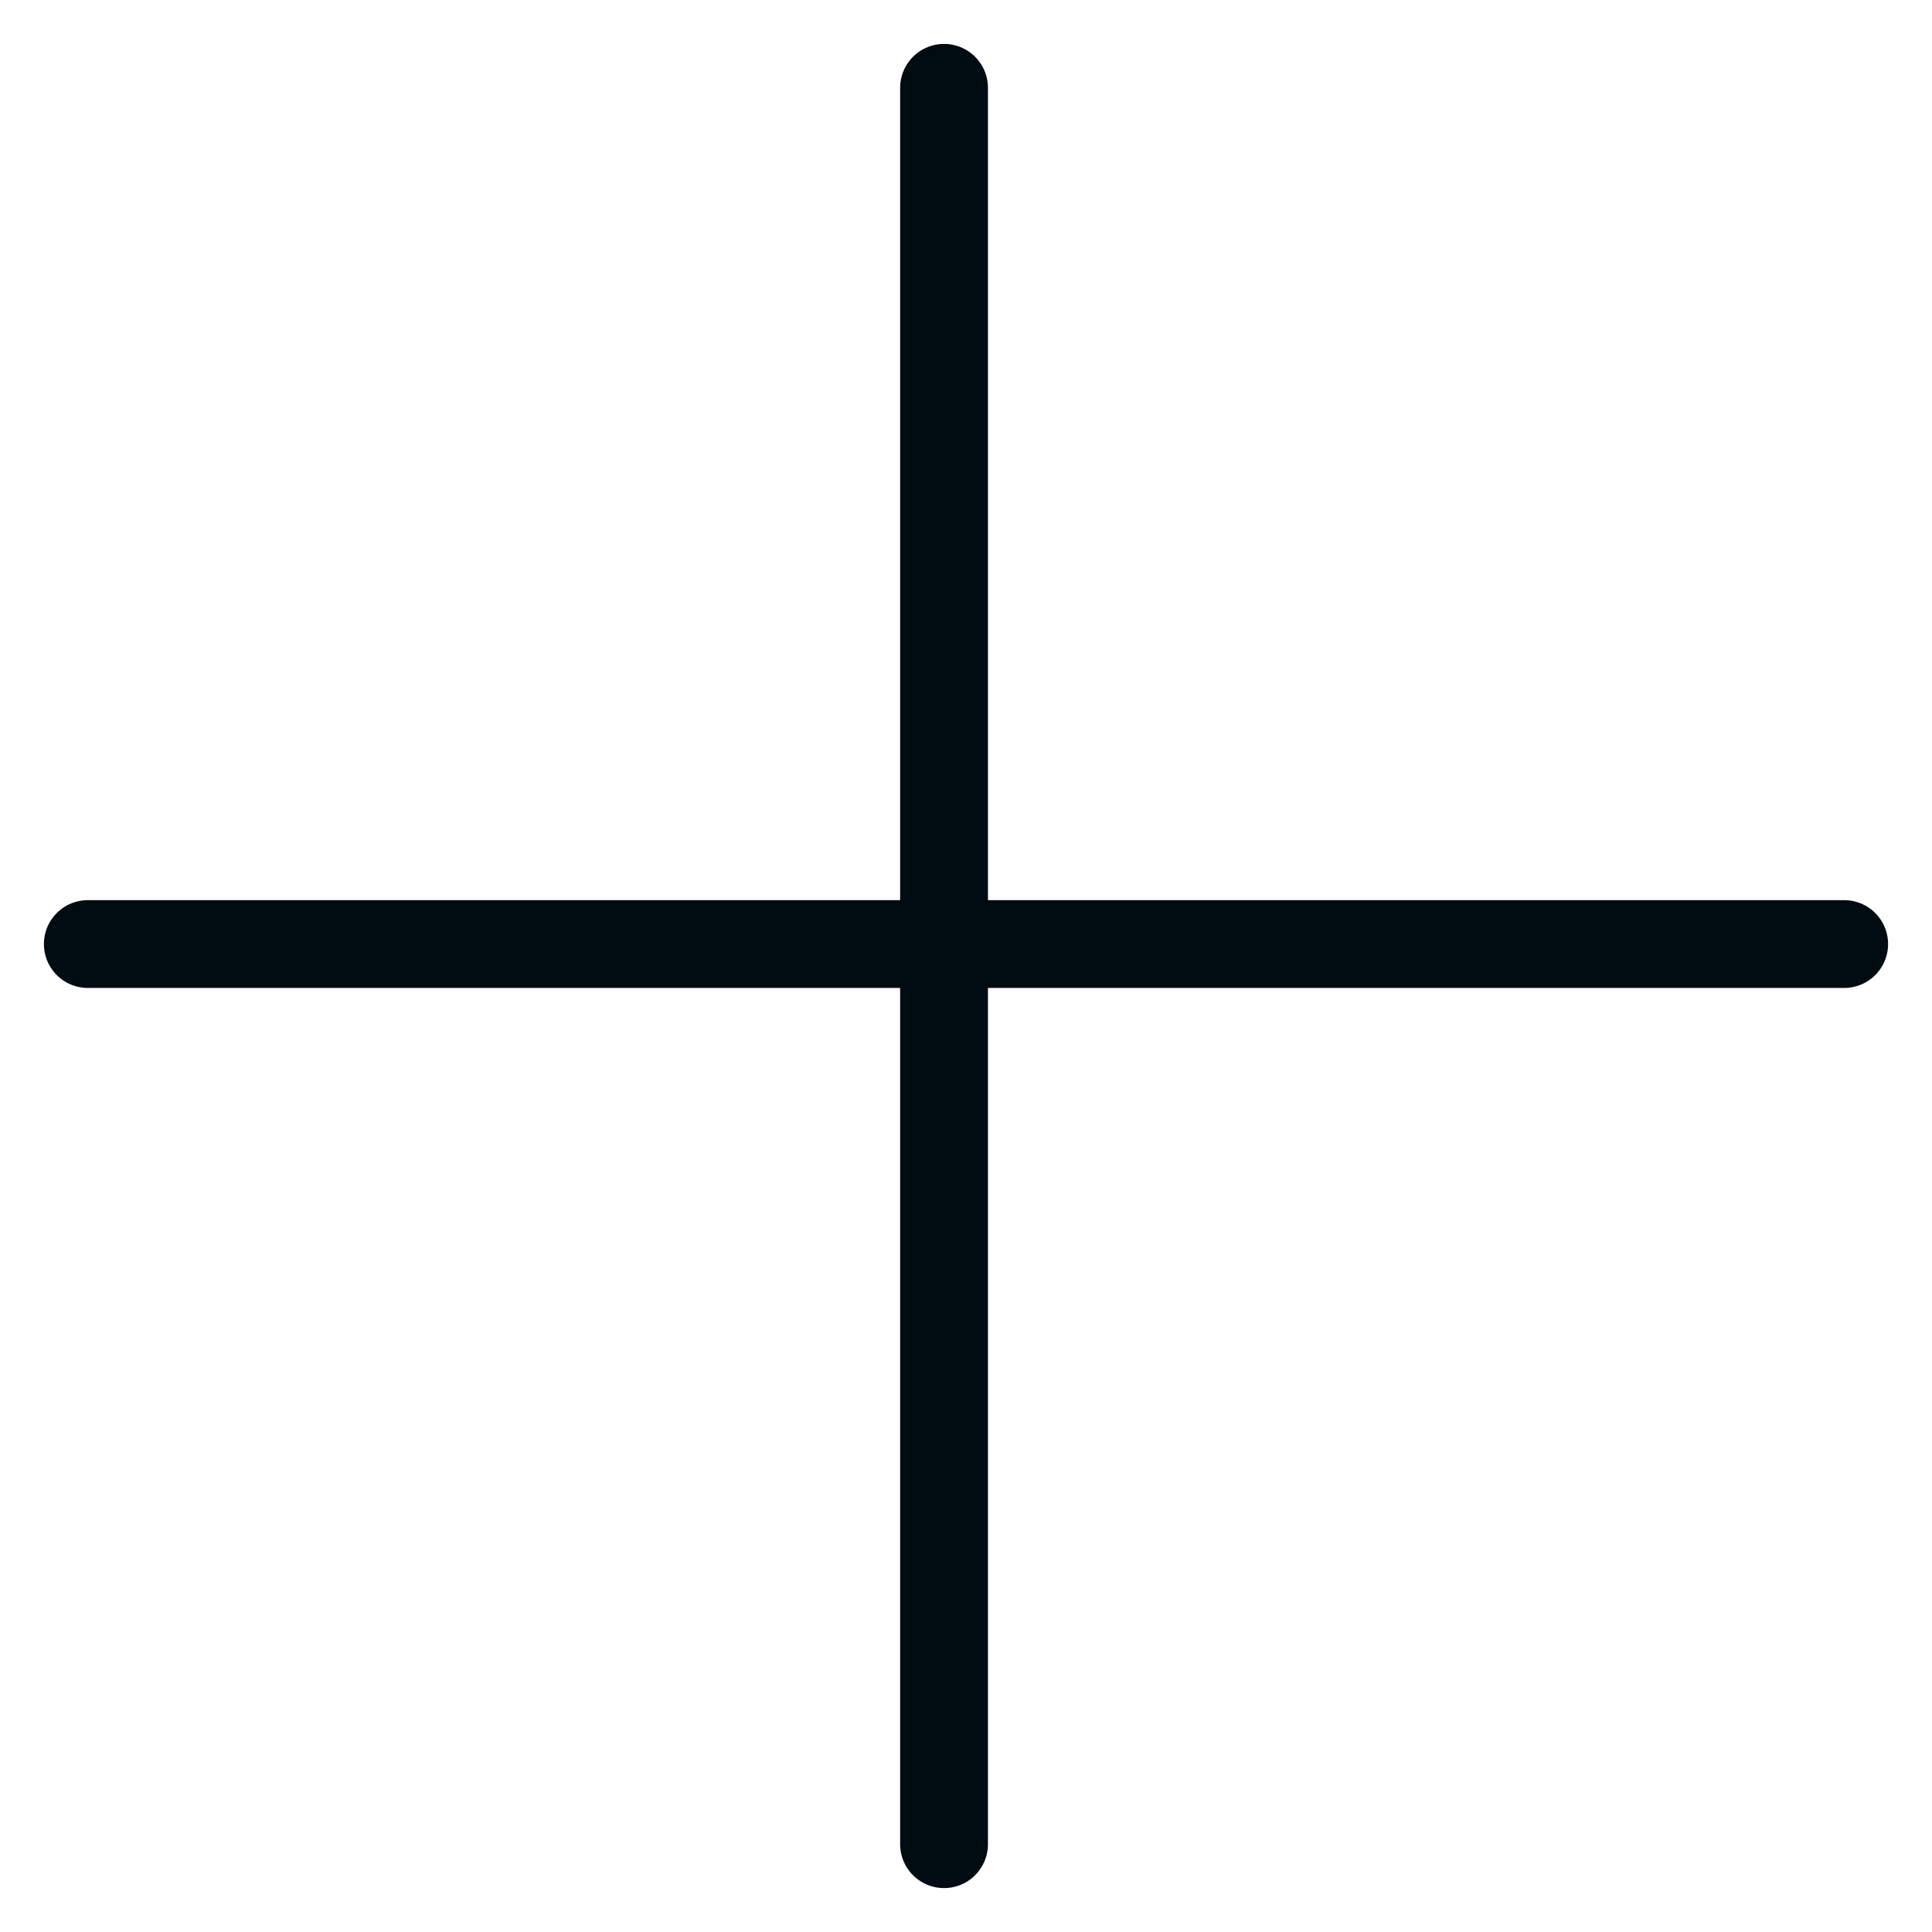 <svg width="22" height="22" viewBox="0 0 22 22" fill="none" xmlns="http://www.w3.org/2000/svg">
<path d="M10.75 21L10.75 1" stroke="#010B12" stroke-linecap="round"/>
<path d="M1 10.75L21 10.75" stroke="#010B12" stroke-linecap="round"/>
</svg>
